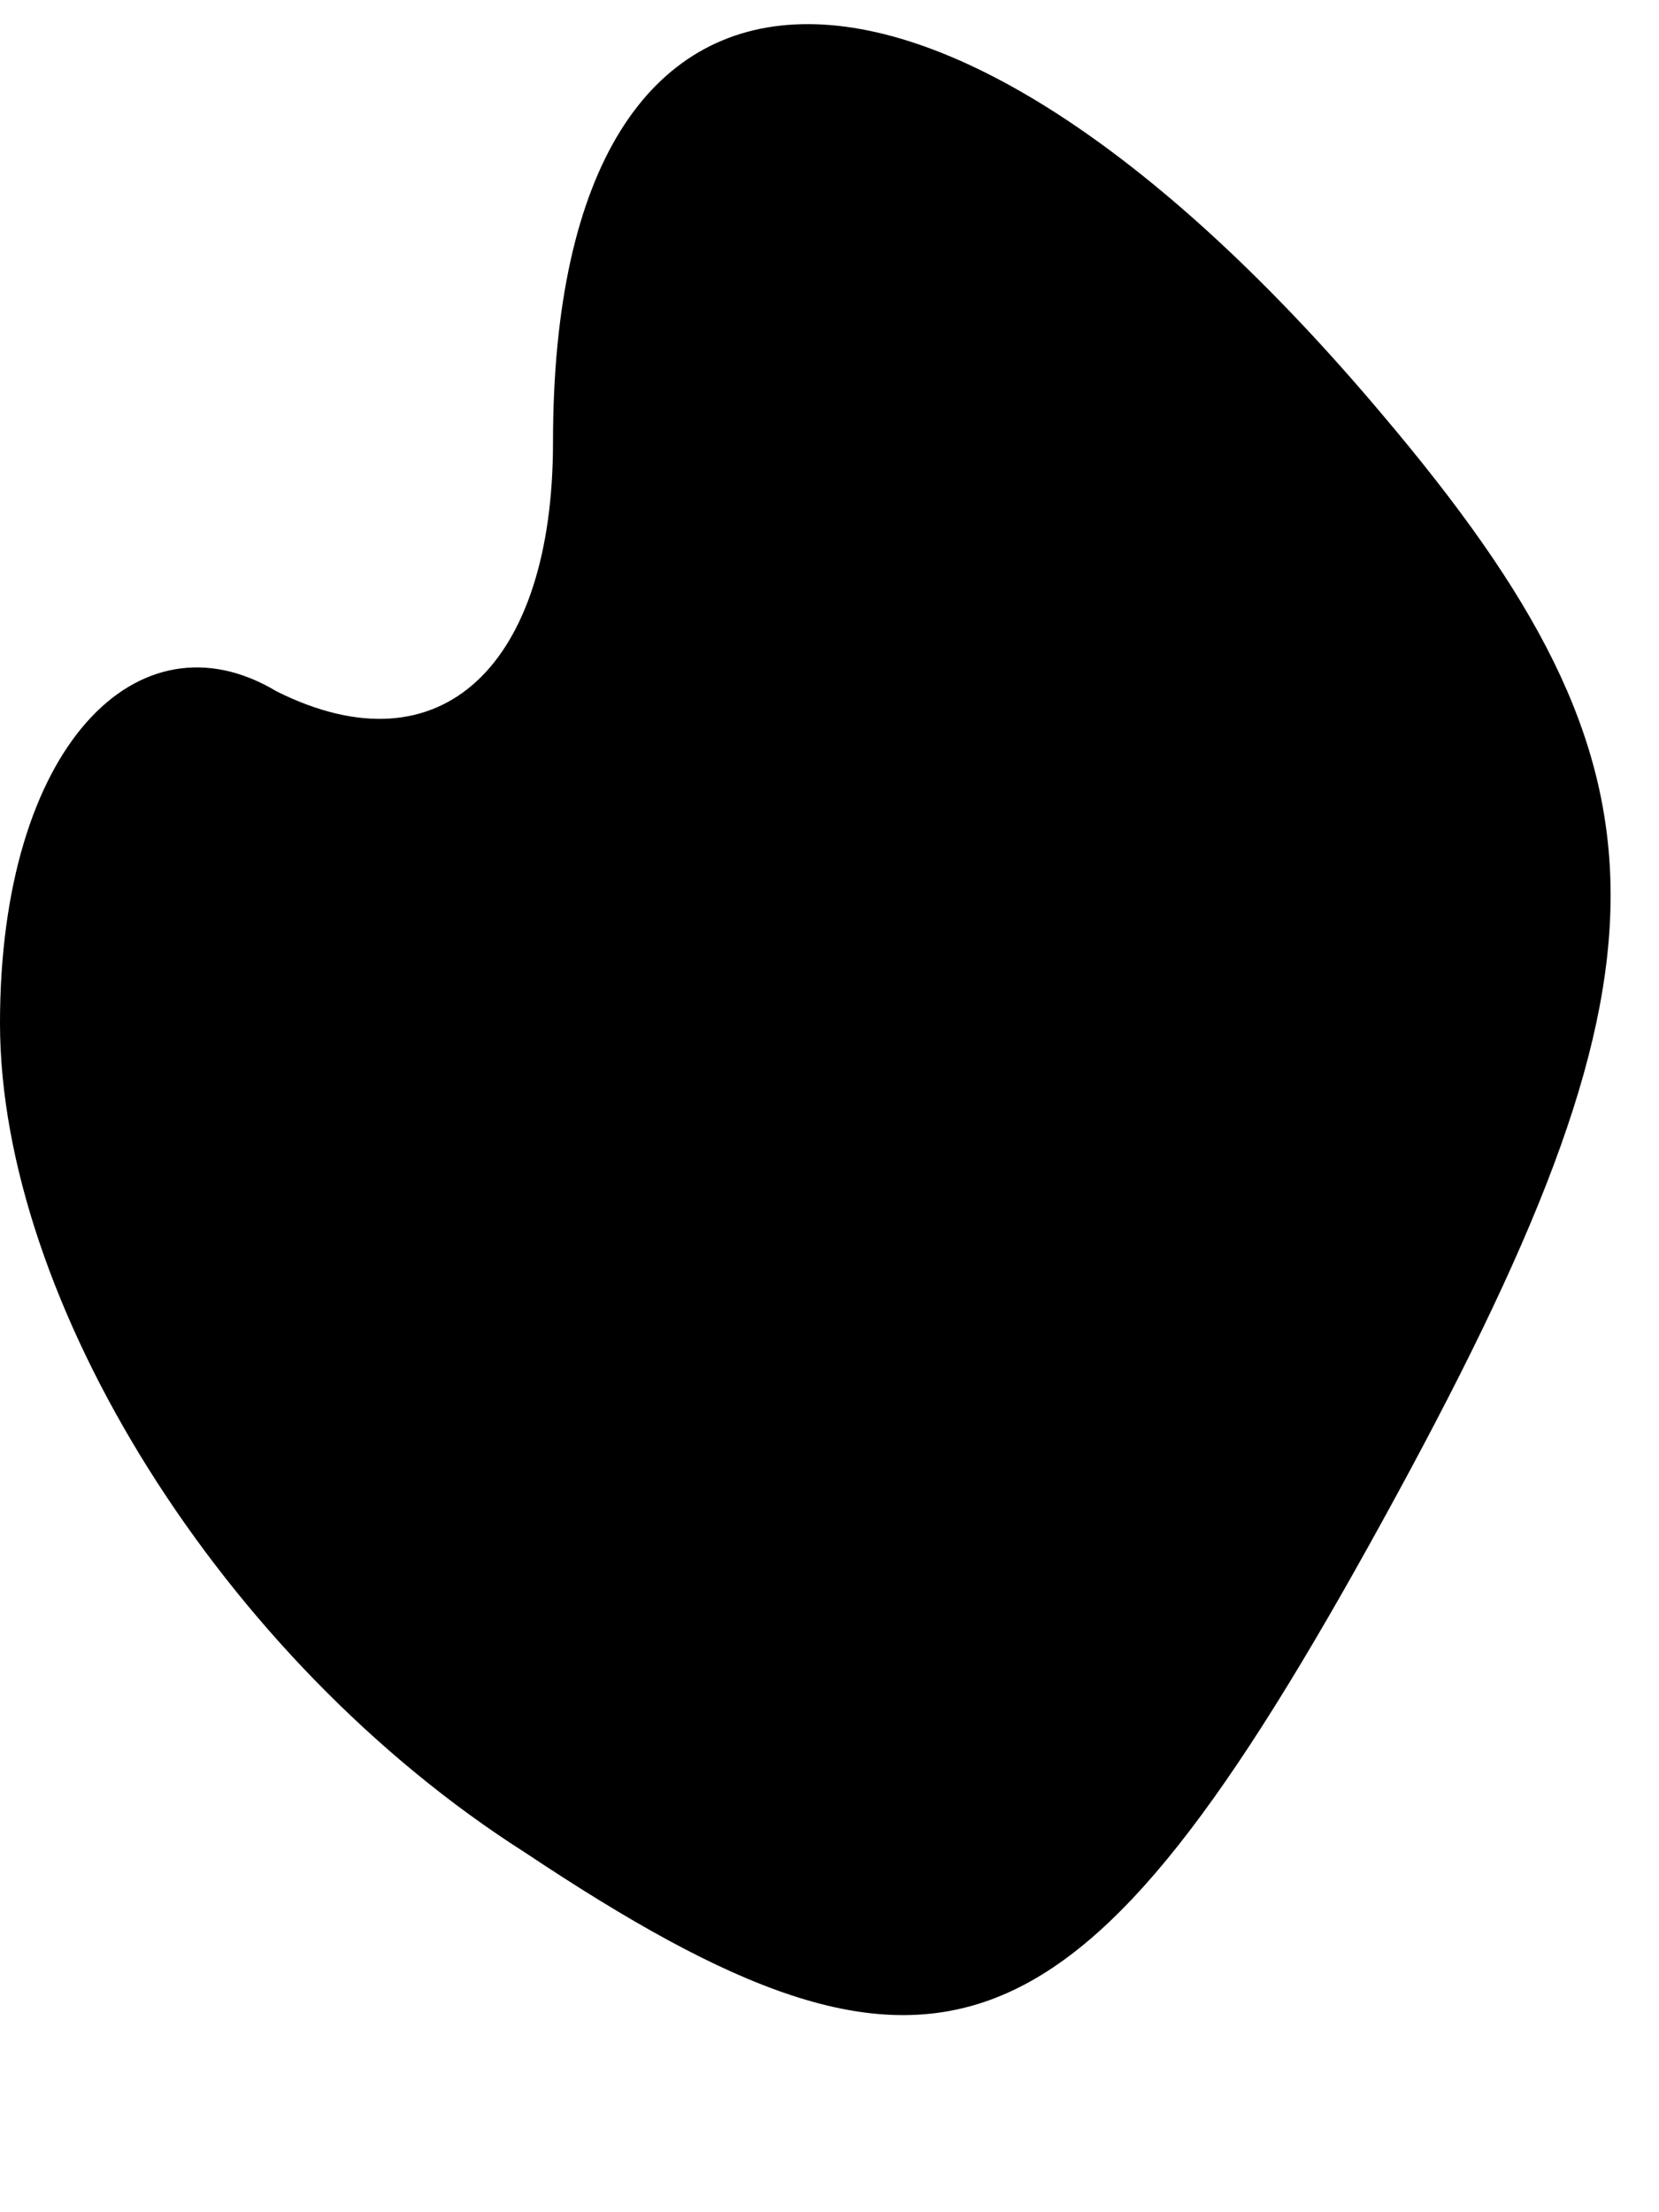 <?xml version="1.0" standalone="no"?>
<!DOCTYPE svg PUBLIC "-//W3C//DTD SVG 20010904//EN"
 "http://www.w3.org/TR/2001/REC-SVG-20010904/DTD/svg10.dtd">
<svg version="1.0" xmlns="http://www.w3.org/2000/svg"
 width="6pt" height="8pt" viewBox="0 0 6 8"
 preserveAspectRatio="xMidYMid meet">
<g transform="translate(0,8) scale(0.1,-0.1)"
fill="#000000" stroke="none">
<path fill="#000000" stroke="none" d="M20 64 c0 -8 -4 -12 -10 -9 -5 3 -10
-2 -10 -12 0 -10 8 -23 19 -30 15 -10 20 -8 31 12 11 20 11 27 0 40 -16 19
-30 19 -30 -1z"/>
</g>
</svg>
